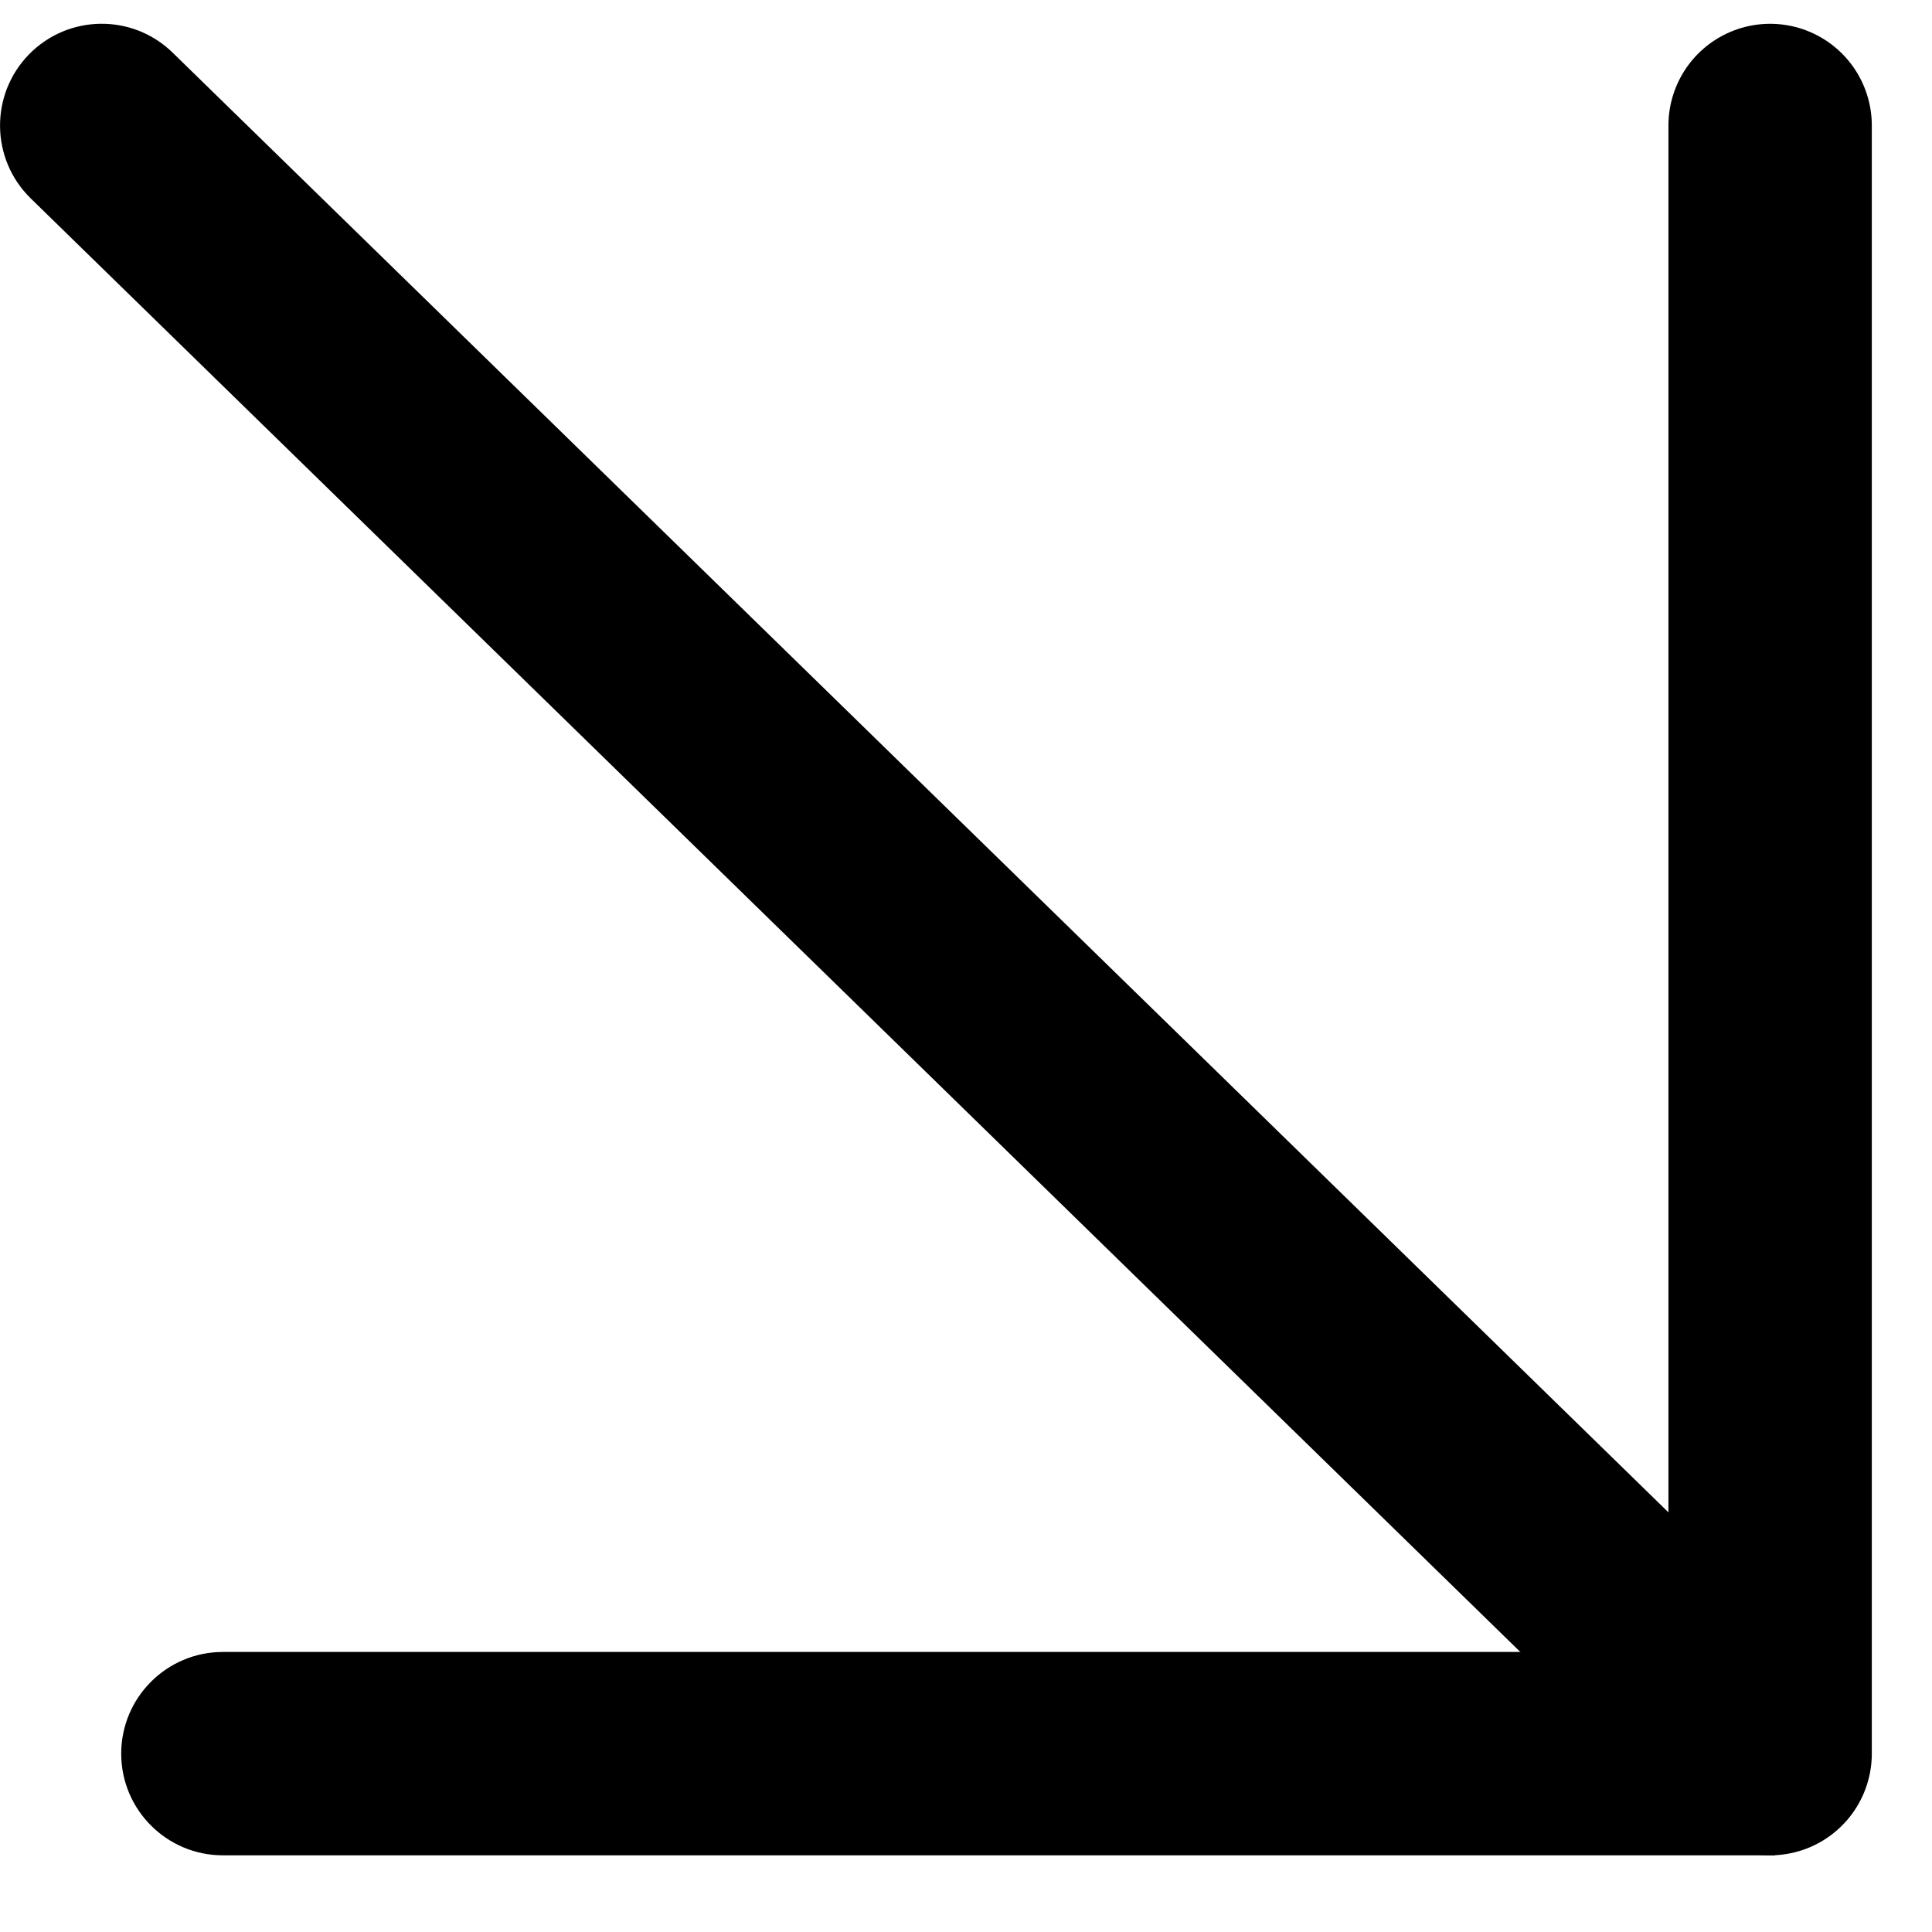 <svg width="19" height="19" viewBox="0 0 19 19" fill="none" xmlns="http://www.w3.org/2000/svg">
<path d="M1.698 0.518C1.303 0.132 0.67 0.14 0.284 0.536C-0.101 0.932 -0.093 1.565 0.302 1.951L1.698 0.518ZM0.302 1.951L16.71 17.962L18.106 16.53L1.698 0.518L0.302 1.951Z" fill="black"/>
<path d="M17.408 1.234V17.246" stroke="black" stroke-width="2" stroke-linecap="round"/>
<path d="M2.192 16.246C1.64 16.246 1.192 16.694 1.192 17.246C1.192 17.798 1.64 18.246 2.192 18.246V16.246ZM16.457 18.246H17.457V16.246H16.457V18.246ZM2.192 18.246H16.457V16.246H2.192V18.246Z" fill="black"/>
</svg>
